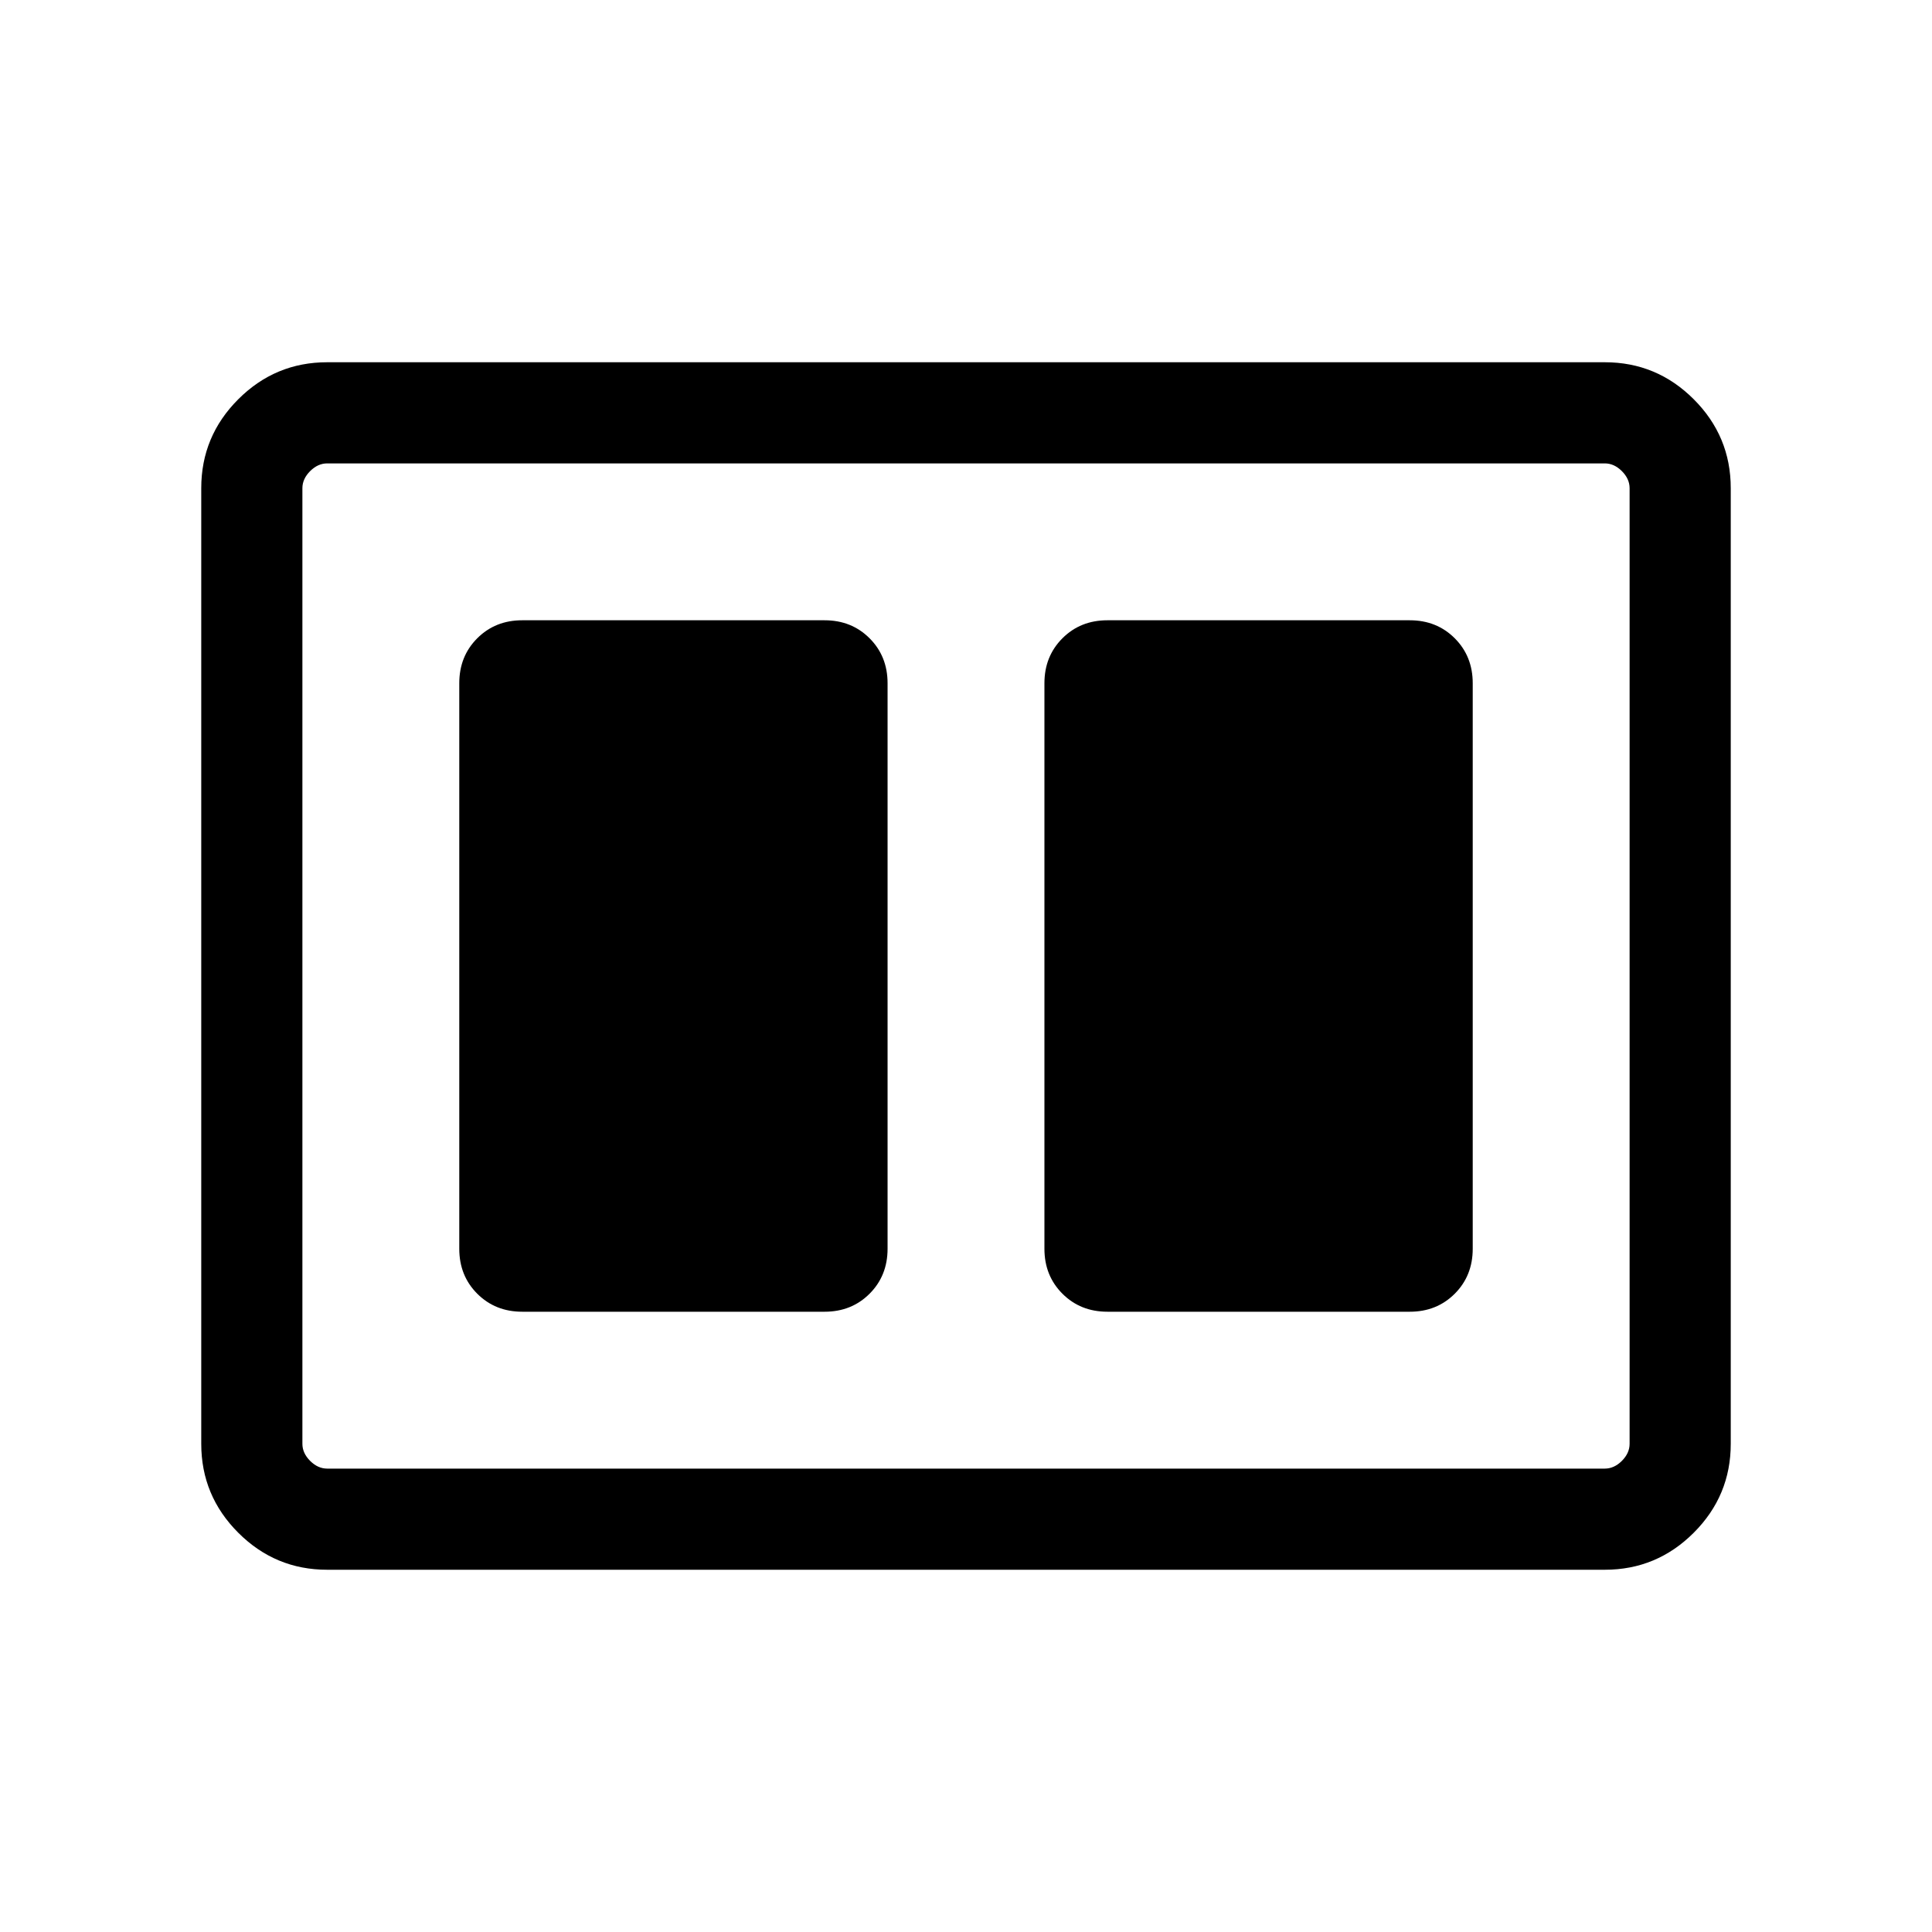 <svg xmlns="http://www.w3.org/2000/svg" height="40" viewBox="0 -960 960 960" width="40"><path d="M550.26-308.21h150.25q13.39 0 22.34-8.94 8.94-8.95 8.94-22.34v-281.02q0-13.39-8.94-22.34-8.95-8.94-22.34-8.94H550.26q-13.39 0-22.34 8.94-8.95 8.95-8.95 22.34v281.02q0 13.39 8.95 22.34 8.95 8.94 22.34 8.94Zm-290.77 0h150.25q13.39 0 22.34-8.94 8.95-8.95 8.95-22.34v-281.02q0-13.39-8.95-22.34-8.95-8.94-22.34-8.94H259.49q-13.39 0-22.34 8.94-8.94 8.95-8.94 22.34v281.02q0 13.39 8.94 22.34 8.95 8.94 22.34 8.94ZM162.57-180q-25.79 0-44.18-18.39T100-242.57v-474.86q0-25.79 18.39-44.18T162.57-780h634.86q25.79 0 44.18 18.39T860-717.43v474.86q0 25.79-18.39 44.18T797.43-180H162.57Zm634.86-549.74H162.57q-4.62 0-8.47 3.84-3.84 3.85-3.84 8.47v474.86q0 4.62 3.84 8.47 3.85 3.84 8.47 3.84h634.86q4.62 0 8.47-3.84 3.84-3.85 3.84-8.47v-474.86q0-4.62-3.84-8.47-3.85-3.84-8.47-3.84Zm-647.17 0v499.48-499.48Z"/></svg>